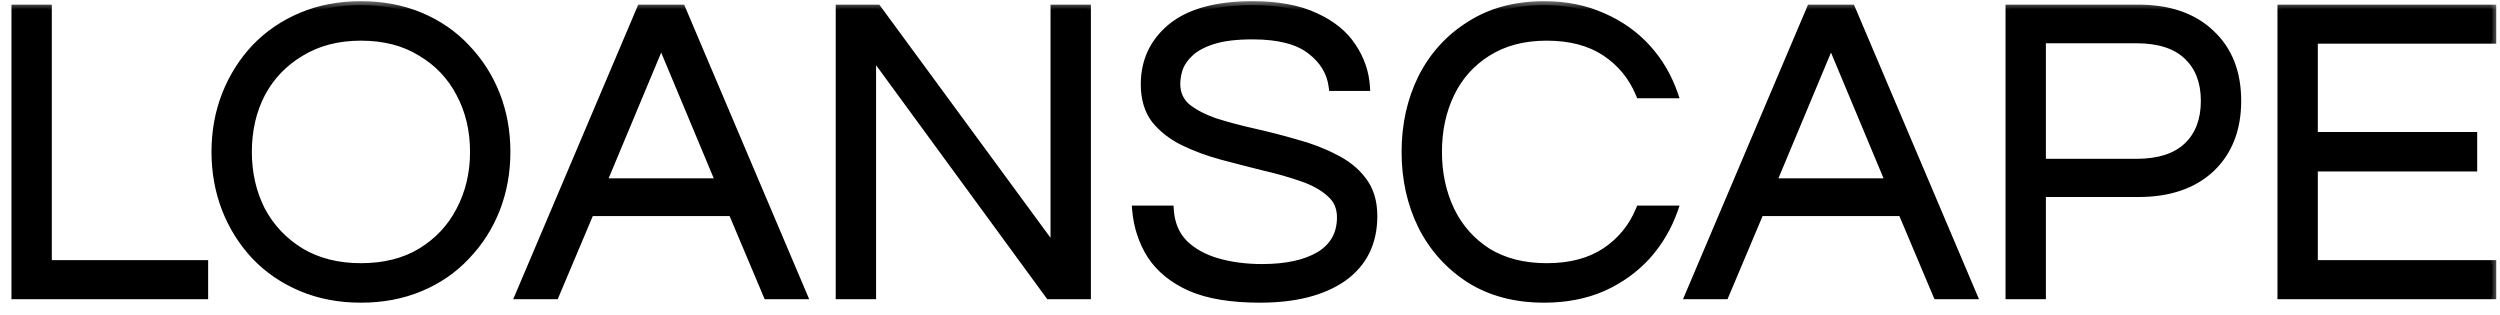 <svg width="127" height="16" viewBox="0 0 127 16" fill="none" xmlns="http://www.w3.org/2000/svg">
<mask id="path-1-outside-1_4215_2336" maskUnits="userSpaceOnUse" x="0" y="0" width="127" height="16" fill="black">
<rect fill="white" width="127" height="16"/>
<path d="M0.782 15V0.436H2.432V13.416H10.374V15H0.782ZM18.336 15.176C17.236 15.176 16.231 14.985 15.322 14.604C14.413 14.223 13.628 13.687 12.968 12.998C12.323 12.309 11.824 11.517 11.472 10.622C11.12 9.713 10.944 8.745 10.944 7.718C10.944 6.677 11.12 5.709 11.472 4.814C11.824 3.919 12.323 3.127 12.968 2.438C13.628 1.749 14.413 1.213 15.322 0.832C16.231 0.451 17.236 0.26 18.336 0.26C19.436 0.26 20.441 0.451 21.35 0.832C22.259 1.213 23.037 1.749 23.682 2.438C24.342 3.127 24.848 3.919 25.2 4.814C25.552 5.709 25.728 6.677 25.728 7.718C25.728 8.745 25.552 9.713 25.2 10.622C24.848 11.517 24.342 12.309 23.682 12.998C23.037 13.687 22.259 14.223 21.35 14.604C20.441 14.985 19.436 15.176 18.336 15.176ZM18.336 13.57C19.524 13.57 20.543 13.313 21.394 12.8C22.259 12.272 22.919 11.568 23.374 10.688C23.843 9.793 24.078 8.803 24.078 7.718C24.078 6.618 23.843 5.628 23.374 4.748C22.919 3.868 22.259 3.171 21.394 2.658C20.543 2.13 19.524 1.866 18.336 1.866C17.163 1.866 16.143 2.13 15.278 2.658C14.413 3.171 13.745 3.868 13.276 4.748C12.821 5.628 12.594 6.618 12.594 7.718C12.594 8.803 12.821 9.793 13.276 10.688C13.745 11.568 14.413 12.272 15.278 12.8C16.143 13.313 17.163 13.57 18.336 13.57ZM26.373 15L32.555 0.436H34.623L40.805 15H38.979L37.197 10.776H29.981L28.199 15H26.373ZM30.619 9.258H36.559L33.589 2.152L30.619 9.258ZM42.655 15V0.436H44.569L53.567 12.69V0.436H55.217V15H53.303L44.305 2.702V15H42.655ZM64.004 15.176C62.566 15.176 61.401 14.985 60.506 14.604C59.611 14.208 58.937 13.665 58.482 12.976C58.042 12.287 57.785 11.509 57.712 10.644H59.428C59.472 11.348 59.706 11.92 60.132 12.36C60.557 12.785 61.114 13.101 61.804 13.306C62.508 13.511 63.278 13.614 64.114 13.614C65.346 13.614 66.321 13.401 67.04 12.976C67.758 12.536 68.118 11.891 68.118 11.04C68.118 10.527 67.934 10.116 67.568 9.808C67.216 9.485 66.739 9.221 66.138 9.016C65.551 8.811 64.906 8.627 64.202 8.466C63.498 8.29 62.786 8.107 62.068 7.916C61.364 7.725 60.711 7.483 60.11 7.19C59.523 6.897 59.047 6.523 58.68 6.068C58.328 5.599 58.152 5.005 58.152 4.286C58.152 3.098 58.606 2.13 59.516 1.382C60.44 0.634 61.811 0.26 63.63 0.26C64.921 0.26 65.984 0.458 66.82 0.854C67.656 1.235 68.279 1.741 68.69 2.372C69.115 3.003 69.35 3.685 69.394 4.418H67.7C67.612 3.685 67.245 3.069 66.6 2.57C65.954 2.057 64.965 1.8 63.63 1.8C62.809 1.8 62.141 1.881 61.628 2.042C61.114 2.203 60.718 2.416 60.44 2.68C60.176 2.929 59.992 3.193 59.89 3.472C59.802 3.751 59.758 4.015 59.758 4.264C59.758 4.748 59.934 5.144 60.286 5.452C60.653 5.745 61.129 5.995 61.716 6.2C62.317 6.391 62.977 6.567 63.696 6.728C64.415 6.889 65.126 7.073 65.83 7.278C66.549 7.469 67.201 7.718 67.788 8.026C68.389 8.319 68.866 8.701 69.218 9.17C69.585 9.639 69.768 10.241 69.768 10.974C69.768 12.323 69.254 13.365 68.228 14.098C67.201 14.817 65.793 15.176 64.004 15.176ZM78.441 15.176C76.989 15.176 75.735 14.846 74.679 14.186C73.623 13.511 72.809 12.609 72.237 11.48C71.68 10.351 71.401 9.097 71.401 7.718C71.401 6.339 71.68 5.085 72.237 3.956C72.809 2.827 73.623 1.932 74.679 1.272C75.735 0.597 76.989 0.26 78.441 0.26C79.541 0.26 80.531 0.458 81.411 0.854C82.291 1.235 83.039 1.763 83.655 2.438C84.271 3.113 84.733 3.897 85.041 4.792H83.303C82.936 3.897 82.357 3.186 81.565 2.658C80.773 2.13 79.776 1.866 78.573 1.866C77.4 1.866 76.395 2.13 75.559 2.658C74.738 3.171 74.114 3.868 73.689 4.748C73.264 5.628 73.051 6.618 73.051 7.718C73.051 8.803 73.264 9.793 73.689 10.688C74.114 11.568 74.738 12.272 75.559 12.8C76.395 13.313 77.4 13.57 78.573 13.57C79.776 13.57 80.773 13.306 81.565 12.778C82.357 12.25 82.936 11.539 83.303 10.644H85.041C84.733 11.524 84.271 12.309 83.655 12.998C83.039 13.673 82.291 14.208 81.411 14.604C80.531 14.985 79.541 15.176 78.441 15.176ZM85.798 15L91.98 0.436H94.048L100.23 15H98.404L96.622 10.776H89.406L87.624 15H85.798ZM90.044 9.258H95.984L93.014 2.152L90.044 9.258ZM102.081 15V0.436H108.637C110.191 0.436 111.416 0.861 112.311 1.712C113.205 2.548 113.653 3.685 113.653 5.122C113.653 6.559 113.205 7.703 112.311 8.554C111.416 9.39 110.191 9.808 108.637 9.808H103.731V15H102.081ZM103.731 8.268H108.527C109.671 8.268 110.536 7.989 111.123 7.432C111.709 6.875 112.003 6.105 112.003 5.122C112.003 4.154 111.709 3.391 111.123 2.834C110.536 2.277 109.671 1.998 108.527 1.998H103.731V8.268ZM115.895 15V0.436H126.609V2.02H117.545V6.904H125.641V8.51H117.545V13.416H126.609V15H115.895Z"/>
</mask>
<path d="M0.782 15V0.436H2.432V13.416H10.374V15H0.782ZM18.336 15.176C17.236 15.176 16.231 14.985 15.322 14.604C14.413 14.223 13.628 13.687 12.968 12.998C12.323 12.309 11.824 11.517 11.472 10.622C11.12 9.713 10.944 8.745 10.944 7.718C10.944 6.677 11.12 5.709 11.472 4.814C11.824 3.919 12.323 3.127 12.968 2.438C13.628 1.749 14.413 1.213 15.322 0.832C16.231 0.451 17.236 0.26 18.336 0.26C19.436 0.26 20.441 0.451 21.35 0.832C22.259 1.213 23.037 1.749 23.682 2.438C24.342 3.127 24.848 3.919 25.2 4.814C25.552 5.709 25.728 6.677 25.728 7.718C25.728 8.745 25.552 9.713 25.2 10.622C24.848 11.517 24.342 12.309 23.682 12.998C23.037 13.687 22.259 14.223 21.35 14.604C20.441 14.985 19.436 15.176 18.336 15.176ZM18.336 13.57C19.524 13.57 20.543 13.313 21.394 12.8C22.259 12.272 22.919 11.568 23.374 10.688C23.843 9.793 24.078 8.803 24.078 7.718C24.078 6.618 23.843 5.628 23.374 4.748C22.919 3.868 22.259 3.171 21.394 2.658C20.543 2.13 19.524 1.866 18.336 1.866C17.163 1.866 16.143 2.13 15.278 2.658C14.413 3.171 13.745 3.868 13.276 4.748C12.821 5.628 12.594 6.618 12.594 7.718C12.594 8.803 12.821 9.793 13.276 10.688C13.745 11.568 14.413 12.272 15.278 12.8C16.143 13.313 17.163 13.57 18.336 13.57ZM26.373 15L32.555 0.436H34.623L40.805 15H38.979L37.197 10.776H29.981L28.199 15H26.373ZM30.619 9.258H36.559L33.589 2.152L30.619 9.258ZM42.655 15V0.436H44.569L53.567 12.69V0.436H55.217V15H53.303L44.305 2.702V15H42.655ZM64.004 15.176C62.566 15.176 61.401 14.985 60.506 14.604C59.611 14.208 58.937 13.665 58.482 12.976C58.042 12.287 57.785 11.509 57.712 10.644H59.428C59.472 11.348 59.706 11.92 60.132 12.36C60.557 12.785 61.114 13.101 61.804 13.306C62.508 13.511 63.278 13.614 64.114 13.614C65.346 13.614 66.321 13.401 67.04 12.976C67.758 12.536 68.118 11.891 68.118 11.04C68.118 10.527 67.934 10.116 67.568 9.808C67.216 9.485 66.739 9.221 66.138 9.016C65.551 8.811 64.906 8.627 64.202 8.466C63.498 8.29 62.786 8.107 62.068 7.916C61.364 7.725 60.711 7.483 60.11 7.19C59.523 6.897 59.047 6.523 58.68 6.068C58.328 5.599 58.152 5.005 58.152 4.286C58.152 3.098 58.606 2.13 59.516 1.382C60.44 0.634 61.811 0.26 63.63 0.26C64.921 0.26 65.984 0.458 66.82 0.854C67.656 1.235 68.279 1.741 68.69 2.372C69.115 3.003 69.35 3.685 69.394 4.418H67.7C67.612 3.685 67.245 3.069 66.6 2.57C65.954 2.057 64.965 1.8 63.63 1.8C62.809 1.8 62.141 1.881 61.628 2.042C61.114 2.203 60.718 2.416 60.44 2.68C60.176 2.929 59.992 3.193 59.89 3.472C59.802 3.751 59.758 4.015 59.758 4.264C59.758 4.748 59.934 5.144 60.286 5.452C60.653 5.745 61.129 5.995 61.716 6.2C62.317 6.391 62.977 6.567 63.696 6.728C64.415 6.889 65.126 7.073 65.83 7.278C66.549 7.469 67.201 7.718 67.788 8.026C68.389 8.319 68.866 8.701 69.218 9.17C69.585 9.639 69.768 10.241 69.768 10.974C69.768 12.323 69.254 13.365 68.228 14.098C67.201 14.817 65.793 15.176 64.004 15.176ZM78.441 15.176C76.989 15.176 75.735 14.846 74.679 14.186C73.623 13.511 72.809 12.609 72.237 11.48C71.68 10.351 71.401 9.097 71.401 7.718C71.401 6.339 71.68 5.085 72.237 3.956C72.809 2.827 73.623 1.932 74.679 1.272C75.735 0.597 76.989 0.26 78.441 0.26C79.541 0.26 80.531 0.458 81.411 0.854C82.291 1.235 83.039 1.763 83.655 2.438C84.271 3.113 84.733 3.897 85.041 4.792H83.303C82.936 3.897 82.357 3.186 81.565 2.658C80.773 2.13 79.776 1.866 78.573 1.866C77.4 1.866 76.395 2.13 75.559 2.658C74.738 3.171 74.114 3.868 73.689 4.748C73.264 5.628 73.051 6.618 73.051 7.718C73.051 8.803 73.264 9.793 73.689 10.688C74.114 11.568 74.738 12.272 75.559 12.8C76.395 13.313 77.4 13.57 78.573 13.57C79.776 13.57 80.773 13.306 81.565 12.778C82.357 12.25 82.936 11.539 83.303 10.644H85.041C84.733 11.524 84.271 12.309 83.655 12.998C83.039 13.673 82.291 14.208 81.411 14.604C80.531 14.985 79.541 15.176 78.441 15.176ZM85.798 15L91.98 0.436H94.048L100.23 15H98.404L96.622 10.776H89.406L87.624 15H85.798ZM90.044 9.258H95.984L93.014 2.152L90.044 9.258ZM102.081 15V0.436H108.637C110.191 0.436 111.416 0.861 112.311 1.712C113.205 2.548 113.653 3.685 113.653 5.122C113.653 6.559 113.205 7.703 112.311 8.554C111.416 9.39 110.191 9.808 108.637 9.808H103.731V15H102.081ZM103.731 8.268H108.527C109.671 8.268 110.536 7.989 111.123 7.432C111.709 6.875 112.003 6.105 112.003 5.122C112.003 4.154 111.709 3.391 111.123 2.834C110.536 2.277 109.671 1.998 108.527 1.998H103.731V8.268ZM115.895 15V0.436H126.609V2.02H117.545V6.904H125.641V8.51H117.545V13.416H126.609V15H115.895Z" fill="black"/>
<path d="M0.782 15H0.582V15.2H0.782V15ZM0.782 0.436V0.236H0.582V0.436H0.782ZM2.432 0.436H2.632V0.236H2.432V0.436ZM2.432 13.416H2.232V13.616H2.432V13.416ZM10.374 13.416H10.574V13.216H10.374V13.416ZM10.374 15V15.2H10.574V15H10.374ZM0.982 15V0.436H0.582V15H0.982ZM0.782 0.636H2.432V0.236H0.782V0.636ZM2.232 0.436V13.416H2.632V0.436H2.232ZM2.432 13.616H10.374V13.216H2.432V13.616ZM10.174 13.416V15H10.574V13.416H10.174ZM10.374 14.8H0.782V15.2H10.374V14.8ZM15.322 14.604L15.245 14.788L15.245 14.788L15.322 14.604ZM12.968 12.998L12.822 13.135L12.823 13.136L12.968 12.998ZM11.472 10.622L11.285 10.694L11.286 10.695L11.472 10.622ZM11.472 4.814L11.286 4.741L11.286 4.741L11.472 4.814ZM12.968 2.438L12.823 2.3L12.822 2.301L12.968 2.438ZM15.322 0.832L15.245 0.648L15.245 0.648L15.322 0.832ZM21.35 0.832L21.427 0.648L21.427 0.648L21.35 0.832ZM23.682 2.438L23.536 2.575L23.538 2.576L23.682 2.438ZM25.2 4.814L25.386 4.741L25.2 4.814ZM25.2 10.622L25.386 10.695L25.387 10.694L25.2 10.622ZM23.682 12.998L23.538 12.86L23.536 12.861L23.682 12.998ZM21.35 14.604L21.427 14.788L21.427 14.788L21.35 14.604ZM21.394 12.8L21.497 12.971L21.498 12.971L21.394 12.8ZM23.374 10.688L23.197 10.595L23.196 10.596L23.374 10.688ZM23.374 4.748L23.196 4.84L23.198 4.842L23.374 4.748ZM21.394 2.658L21.288 2.828L21.292 2.83L21.394 2.658ZM15.278 2.658L15.38 2.83L15.382 2.829L15.278 2.658ZM13.276 4.748L13.1 4.654L13.098 4.656L13.276 4.748ZM13.276 10.688L13.098 10.779L13.1 10.782L13.276 10.688ZM15.278 12.8L15.174 12.971L15.176 12.972L15.278 12.8ZM18.336 14.976C17.259 14.976 16.281 14.79 15.399 14.42L15.245 14.788C16.181 15.181 17.212 15.376 18.336 15.376V14.976ZM15.399 14.42C14.514 14.049 13.753 13.528 13.112 12.86L12.823 13.136C13.503 13.846 14.311 14.397 15.245 14.788L15.399 14.42ZM13.114 12.861C12.486 12.191 12.001 11.42 11.658 10.549L11.286 10.695C11.647 11.613 12.159 12.427 12.822 13.135L13.114 12.861ZM11.659 10.55C11.316 9.665 11.144 8.721 11.144 7.718H10.744C10.744 8.768 10.924 9.761 11.285 10.694L11.659 10.55ZM11.144 7.718C11.144 6.7 11.316 5.757 11.658 4.887L11.286 4.741C10.924 5.661 10.744 6.654 10.744 7.718H11.144ZM11.658 4.887C12.001 4.016 12.486 3.245 13.114 2.575L12.822 2.301C12.159 3.009 11.647 3.823 11.286 4.741L11.658 4.887ZM13.112 2.576C13.753 1.907 14.514 1.388 15.399 1.016L15.245 0.648C14.311 1.039 13.503 1.59 12.823 2.3L13.112 2.576ZM15.399 1.016C16.281 0.646 17.259 0.46 18.336 0.46V0.06C17.212 0.06 16.181 0.255 15.245 0.648L15.399 1.016ZM18.336 0.46C19.412 0.46 20.39 0.646 21.273 1.016L21.427 0.648C20.491 0.255 19.459 0.06 18.336 0.06V0.46ZM21.273 1.016C22.157 1.387 22.911 1.907 23.536 2.575L23.828 2.301C23.163 1.59 22.361 1.039 21.427 0.648L21.273 1.016ZM23.538 2.576C24.179 3.247 24.671 4.017 25.014 4.887L25.386 4.741C25.025 3.822 24.505 3.008 23.826 2.3L23.538 2.576ZM25.014 4.887C25.356 5.757 25.528 6.7 25.528 7.718H25.928C25.928 6.654 25.748 5.661 25.386 4.741L25.014 4.887ZM25.528 7.718C25.528 8.721 25.356 9.665 25.013 10.55L25.387 10.694C25.748 9.761 25.928 8.768 25.928 7.718H25.528ZM25.014 10.549C24.671 11.419 24.179 12.189 23.538 12.86L23.826 13.136C24.505 12.428 25.025 11.614 25.386 10.695L25.014 10.549ZM23.536 12.861C22.911 13.529 22.157 14.049 21.273 14.42L21.427 14.788C22.361 14.397 23.163 13.845 23.828 13.135L23.536 12.861ZM21.273 14.42C20.39 14.79 19.412 14.976 18.336 14.976V15.376C19.459 15.376 20.491 15.181 21.427 14.788L21.273 14.42ZM18.336 13.77C19.553 13.77 20.61 13.507 21.497 12.971L21.291 12.629C20.477 13.12 19.495 13.37 18.336 13.37V13.77ZM21.498 12.971C22.394 12.424 23.08 11.693 23.552 10.78L23.196 10.596C22.759 11.443 22.125 12.12 21.29 12.629L21.498 12.971ZM23.551 10.781C24.037 9.855 24.278 8.833 24.278 7.718H23.878C23.878 8.773 23.65 9.731 23.197 10.595L23.551 10.781ZM24.278 7.718C24.278 6.589 24.037 5.566 23.55 4.654L23.198 4.842C23.65 5.69 23.878 6.647 23.878 7.718H24.278ZM23.552 4.656C23.079 3.742 22.393 3.018 21.496 2.486L21.292 2.83C22.125 3.325 22.759 3.994 23.196 4.84L23.552 4.656ZM21.499 2.488C20.612 1.937 19.554 1.666 18.336 1.666V2.066C19.494 2.066 20.475 2.323 21.288 2.828L21.499 2.488ZM18.336 1.666C17.132 1.666 16.075 1.937 15.174 2.487L15.382 2.829C16.211 2.323 17.194 2.066 18.336 2.066V1.666ZM15.176 2.486C14.279 3.018 13.586 3.741 13.1 4.654L13.452 4.842C13.904 3.995 14.546 3.325 15.38 2.83L15.176 2.486ZM13.098 4.656C12.627 5.568 12.394 6.59 12.394 7.718H12.794C12.794 6.646 13.015 5.688 13.454 4.84L13.098 4.656ZM12.394 7.718C12.394 8.832 12.628 9.854 13.098 10.779L13.454 10.597C13.015 9.733 12.794 8.774 12.794 7.718H12.394ZM13.1 10.782C13.586 11.694 14.278 12.424 15.174 12.971L15.382 12.629C14.547 12.12 13.905 11.442 13.452 10.594L13.1 10.782ZM15.176 12.972C16.077 13.507 17.133 13.77 18.336 13.77V13.37C17.192 13.37 16.21 13.12 15.38 12.628L15.176 12.972ZM26.373 15L26.189 14.922L26.07 15.2H26.373V15ZM32.555 0.436V0.236H32.422L32.37 0.358L32.555 0.436ZM34.623 0.436L34.807 0.358L34.755 0.236H34.623V0.436ZM40.805 15V15.2H41.107L40.989 14.922L40.805 15ZM38.979 15L38.794 15.078L38.846 15.2H38.979V15ZM37.197 10.776L37.381 10.698L37.329 10.576H37.197V10.776ZM29.981 10.776V10.576H29.848L29.796 10.698L29.981 10.776ZM28.199 15V15.2H28.331L28.383 15.078L28.199 15ZM30.619 9.258L30.434 9.181L30.318 9.458H30.619V9.258ZM36.559 9.258V9.458H36.859L36.743 9.181L36.559 9.258ZM33.589 2.152L33.773 2.075L33.589 1.633L33.404 2.075L33.589 2.152ZM26.557 15.078L32.739 0.514L32.37 0.358L26.189 14.922L26.557 15.078ZM32.555 0.636H34.623V0.236H32.555V0.636ZM34.438 0.514L40.62 15.078L40.989 14.922L34.807 0.358L34.438 0.514ZM40.805 14.8H38.979V15.2H40.805V14.8ZM39.163 14.922L37.381 10.698L37.012 10.854L38.794 15.078L39.163 14.922ZM37.197 10.576H29.981V10.976H37.197V10.576ZM29.796 10.698L28.014 14.922L28.383 15.078L30.165 10.854L29.796 10.698ZM28.199 14.8H26.373V15.2H28.199V14.8ZM30.619 9.458H36.559V9.058H30.619V9.458ZM36.743 9.181L33.773 2.075L33.404 2.229L36.374 9.335L36.743 9.181ZM33.404 2.075L30.434 9.181L30.803 9.335L33.773 2.229L33.404 2.075ZM42.655 15H42.455V15.2H42.655V15ZM42.655 0.436V0.236H42.455V0.436H42.655ZM44.569 0.436L44.73 0.318L44.67 0.236H44.569V0.436ZM53.567 12.69L53.406 12.808L53.767 13.3V12.69H53.567ZM53.567 0.436V0.236H53.367V0.436H53.567ZM55.217 0.436H55.417V0.236H55.217V0.436ZM55.217 15V15.2H55.417V15H55.217ZM53.303 15L53.142 15.118L53.202 15.2H53.303V15ZM44.305 2.702L44.467 2.584L44.105 2.09V2.702H44.305ZM44.305 15V15.2H44.505V15H44.305ZM42.855 15V0.436H42.455V15H42.855ZM42.655 0.636H44.569V0.236H42.655V0.636ZM44.408 0.554L53.406 12.808L53.728 12.572L44.73 0.318L44.408 0.554ZM53.767 12.69V0.436H53.367V12.69H53.767ZM53.567 0.636H55.217V0.236H53.567V0.636ZM55.017 0.436V15H55.417V0.436H55.017ZM55.217 14.8H53.303V15.2H55.217V14.8ZM53.465 14.882L44.467 2.584L44.144 2.82L53.142 15.118L53.465 14.882ZM44.105 2.702V15H44.505V2.702H44.105ZM44.305 14.8H42.655V15.2H44.305V14.8ZM60.506 14.604L60.425 14.787L60.427 14.788L60.506 14.604ZM58.482 12.976L58.313 13.084L58.315 13.086L58.482 12.976ZM57.712 10.644V10.444H57.494L57.513 10.661L57.712 10.644ZM59.428 10.644L59.627 10.632L59.616 10.444H59.428V10.644ZM60.132 12.36L59.988 12.499L59.99 12.501L60.132 12.36ZM61.804 13.306L61.747 13.498L61.748 13.498L61.804 13.306ZM67.04 12.976L67.142 13.148L67.144 13.147L67.04 12.976ZM67.568 9.808L67.433 9.956L67.439 9.961L67.568 9.808ZM66.138 9.016L66.072 9.205L66.073 9.205L66.138 9.016ZM64.202 8.466L64.153 8.66L64.157 8.661L64.202 8.466ZM62.068 7.916L62.016 8.109L62.017 8.109L62.068 7.916ZM60.11 7.19L60.02 7.369L60.022 7.37L60.11 7.19ZM58.68 6.068L58.52 6.188L58.524 6.194L58.68 6.068ZM59.516 1.382L59.39 1.227L59.389 1.228L59.516 1.382ZM66.82 0.854L66.734 1.035L66.737 1.036L66.82 0.854ZM68.69 2.372L68.522 2.481L68.524 2.484L68.69 2.372ZM69.394 4.418V4.618H69.606L69.594 4.406L69.394 4.418ZM67.7 4.418L67.501 4.442L67.522 4.618H67.7V4.418ZM66.6 2.57L66.475 2.727L66.478 2.728L66.6 2.57ZM61.628 2.042L61.568 1.851L61.568 1.851L61.628 2.042ZM60.44 2.68L60.577 2.825L60.577 2.825L60.44 2.68ZM59.89 3.472L59.702 3.403L59.699 3.412L59.89 3.472ZM60.286 5.452L60.154 5.603L60.161 5.608L60.286 5.452ZM61.716 6.2L61.65 6.389L61.655 6.391L61.716 6.2ZM65.83 7.278L65.774 7.47L65.778 7.471L65.83 7.278ZM67.788 8.026L67.695 8.203L67.7 8.206L67.788 8.026ZM69.218 9.17L69.058 9.29L69.06 9.293L69.218 9.17ZM68.228 14.098L68.343 14.262L68.344 14.261L68.228 14.098ZM64.004 14.976C62.582 14.976 61.445 14.787 60.584 14.42L60.427 14.788C61.356 15.184 62.551 15.376 64.004 15.376V14.976ZM60.587 14.421C59.721 14.038 59.079 13.518 58.649 12.866L58.315 13.086C58.794 13.813 59.502 14.378 60.425 14.787L60.587 14.421ZM58.65 12.868C58.229 12.208 57.982 11.462 57.911 10.627L57.513 10.661C57.588 11.556 57.855 12.365 58.313 13.084L58.65 12.868ZM57.712 10.844H59.428V10.444H57.712V10.844ZM59.228 10.656C59.275 11.4 59.525 12.02 59.988 12.499L60.276 12.221C59.888 11.82 59.669 11.296 59.627 10.632L59.228 10.656ZM59.99 12.501C60.443 12.954 61.032 13.285 61.747 13.498L61.861 13.114C61.197 12.917 60.671 12.616 60.273 12.219L59.99 12.501ZM61.748 13.498C62.472 13.709 63.261 13.814 64.114 13.814V13.414C63.294 13.414 62.543 13.313 61.86 13.114L61.748 13.498ZM64.114 13.814C65.366 13.814 66.381 13.598 67.142 13.148L66.938 12.804C66.261 13.204 65.326 13.414 64.114 13.414V13.814ZM67.144 13.147C67.923 12.67 68.318 11.96 68.318 11.04H67.918C67.918 11.822 67.594 12.402 66.935 12.805L67.144 13.147ZM68.318 11.04C68.318 10.472 68.112 10.004 67.697 9.655L67.439 9.961C67.757 10.228 67.918 10.581 67.918 11.04H68.318ZM67.703 9.661C67.325 9.314 66.822 9.038 66.202 8.827L66.073 9.205C66.657 9.404 67.107 9.657 67.433 9.955L67.703 9.661ZM66.204 8.827C65.609 8.619 64.957 8.434 64.246 8.271L64.157 8.661C64.855 8.821 65.493 9.002 66.072 9.205L66.204 8.827ZM64.25 8.272C63.547 8.096 62.837 7.913 62.119 7.723L62.017 8.109C62.736 8.3 63.448 8.484 64.153 8.66L64.25 8.272ZM62.12 7.723C61.427 7.535 60.786 7.298 60.197 7.01L60.022 7.37C60.636 7.669 61.3 7.915 62.016 8.109L62.12 7.723ZM60.199 7.011C59.635 6.729 59.182 6.372 58.836 5.942L58.524 6.194C58.911 6.673 59.411 7.064 60.02 7.369L60.199 7.011ZM58.84 5.948C58.519 5.52 58.352 4.971 58.352 4.286H57.952C57.952 5.038 58.136 5.677 58.52 6.188L58.84 5.948ZM58.352 4.286C58.352 3.157 58.78 2.246 59.643 1.536L59.389 1.228C58.433 2.014 57.952 3.039 57.952 4.286H58.352ZM59.642 1.537C60.516 0.83 61.834 0.46 63.63 0.46V0.06C61.788 0.06 60.364 0.438 59.39 1.227L59.642 1.537ZM63.63 0.46C64.902 0.46 65.933 0.655 66.734 1.035L66.905 0.673C66.034 0.261 64.939 0.06 63.63 0.06V0.46ZM66.737 1.036C67.546 1.405 68.136 1.889 68.522 2.481L68.857 2.263C68.422 1.594 67.766 1.066 66.903 0.672L66.737 1.036ZM68.524 2.484C68.93 3.086 69.152 3.734 69.194 4.43L69.594 4.406C69.547 3.636 69.3 2.919 68.856 2.26L68.524 2.484ZM69.394 4.218H67.7V4.618H69.394V4.218ZM67.898 4.394C67.803 3.602 67.405 2.939 66.722 2.412L66.478 2.728C67.085 3.198 67.42 3.768 67.501 4.442L67.898 4.394ZM66.724 2.413C66.028 1.859 64.984 1.6 63.63 1.6V2C64.945 2 65.881 2.254 66.475 2.727L66.724 2.413ZM63.63 1.6C62.798 1.6 62.108 1.681 61.568 1.851L61.688 2.233C62.174 2.08 62.819 2 63.63 2V1.6ZM61.568 1.851C61.036 2.018 60.61 2.243 60.302 2.535L60.577 2.825C60.827 2.589 61.193 2.388 61.688 2.233L61.568 1.851ZM60.303 2.535C60.021 2.8 59.818 3.089 59.702 3.403L60.078 3.541C60.167 3.297 60.331 3.058 60.577 2.825L60.303 2.535ZM59.699 3.412C59.606 3.707 59.558 3.991 59.558 4.264H59.958C59.958 4.038 59.998 3.795 60.081 3.532L59.699 3.412ZM59.558 4.264C59.558 4.803 59.757 5.255 60.154 5.603L60.417 5.301C60.111 5.033 59.958 4.693 59.958 4.264H59.558ZM60.161 5.608C60.55 5.919 61.048 6.178 61.65 6.389L61.782 6.011C61.21 5.811 60.755 5.571 60.411 5.296L60.161 5.608ZM61.655 6.391C62.263 6.583 62.929 6.761 63.652 6.923L63.74 6.533C63.026 6.373 62.371 6.198 61.776 6.009L61.655 6.391ZM63.652 6.923C64.367 7.084 65.074 7.266 65.774 7.47L65.886 7.086C65.178 6.879 64.462 6.695 63.74 6.533L63.652 6.923ZM65.778 7.471C66.484 7.659 67.123 7.903 67.695 8.203L67.881 7.849C67.279 7.533 66.612 7.279 65.881 7.085L65.778 7.471ZM67.7 8.206C68.277 8.487 68.727 8.849 69.058 9.29L69.378 9.05C69.004 8.552 68.501 8.152 67.876 7.846L67.7 8.206ZM69.06 9.293C69.394 9.72 69.568 10.275 69.568 10.974H69.968C69.968 10.207 69.775 9.559 69.375 9.047L69.06 9.293ZM69.568 10.974C69.568 12.264 69.082 13.242 68.112 13.935L68.344 14.261C69.427 13.487 69.968 12.383 69.968 10.974H69.568ZM68.113 13.934C67.132 14.621 65.769 14.976 64.004 14.976V15.376C65.817 15.376 67.271 15.012 68.343 14.262L68.113 13.934ZM74.679 14.186L74.571 14.354L74.573 14.356L74.679 14.186ZM72.237 11.48L72.058 11.569L72.058 11.57L72.237 11.48ZM72.237 3.956L72.058 3.866L72.058 3.867L72.237 3.956ZM74.679 1.272L74.785 1.442L74.787 1.441L74.679 1.272ZM81.411 0.854L81.329 1.036L81.331 1.038L81.411 0.854ZM85.041 4.792V4.992H85.321L85.23 4.727L85.041 4.792ZM83.303 4.792L83.118 4.868L83.169 4.992H83.303V4.792ZM81.565 2.658L81.676 2.492L81.676 2.492L81.565 2.658ZM75.559 2.658L75.665 2.828L75.666 2.827L75.559 2.658ZM73.689 4.748L73.509 4.661L73.689 4.748ZM73.689 10.688L73.508 10.774L73.509 10.775L73.689 10.688ZM75.559 12.8L75.451 12.968L75.454 12.97L75.559 12.8ZM81.565 12.778L81.676 12.944L81.676 12.944L81.565 12.778ZM83.303 10.644V10.444H83.169L83.118 10.568L83.303 10.644ZM85.041 10.644L85.23 10.71L85.323 10.444H85.041V10.644ZM83.655 12.998L83.803 13.133L83.804 13.131L83.655 12.998ZM81.411 14.604L81.49 14.787L81.493 14.786L81.411 14.604ZM78.441 14.976C77.02 14.976 75.804 14.653 74.785 14.016L74.573 14.356C75.666 15.039 76.958 15.376 78.441 15.376V14.976ZM74.787 14.018C73.761 13.362 72.971 12.487 72.415 11.39L72.058 11.57C72.647 12.731 73.485 13.66 74.571 14.354L74.787 14.018ZM72.416 11.392C71.874 10.292 71.601 9.069 71.601 7.718H71.201C71.201 9.124 71.486 10.409 72.058 11.569L72.416 11.392ZM71.601 7.718C71.601 6.367 71.874 5.144 72.416 4.045L72.058 3.867C71.486 5.027 71.201 6.312 71.201 7.718H71.601ZM72.415 4.046C72.971 2.949 73.76 2.082 74.785 1.442L74.573 1.102C73.486 1.782 72.647 2.704 72.058 3.866L72.415 4.046ZM74.787 1.441C75.806 0.79 77.021 0.46 78.441 0.46V0.06C76.957 0.06 75.664 0.405 74.571 1.103L74.787 1.441ZM78.441 0.46C79.517 0.46 80.478 0.654 81.329 1.036L81.493 0.672C80.584 0.262 79.565 0.06 78.441 0.06V0.46ZM81.331 1.038C82.187 1.408 82.911 1.92 83.507 2.573L83.803 2.303C83.167 1.607 82.395 1.062 81.49 0.67L81.331 1.038ZM83.507 2.573C84.104 3.227 84.552 3.987 84.852 4.857L85.23 4.727C84.913 3.807 84.438 2.999 83.803 2.303L83.507 2.573ZM85.041 4.592H83.303V4.992H85.041V4.592ZM83.488 4.716C83.106 3.785 82.502 3.042 81.676 2.492L81.454 2.824C82.212 3.33 82.766 4.009 83.118 4.868L83.488 4.716ZM81.676 2.492C80.843 1.937 79.805 1.666 78.573 1.666V2.066C79.746 2.066 80.703 2.323 81.454 2.824L81.676 2.492ZM78.573 1.666C77.369 1.666 76.326 1.937 75.452 2.489L75.666 2.827C76.464 2.323 77.43 2.066 78.573 2.066V1.666ZM75.453 2.488C74.599 3.022 73.951 3.747 73.509 4.661L73.869 4.835C74.278 3.989 74.876 3.321 75.665 2.828L75.453 2.488ZM73.509 4.661C73.069 5.571 72.851 6.592 72.851 7.718H73.251C73.251 6.644 73.458 5.685 73.869 4.835L73.509 4.661ZM72.851 7.718C72.851 8.83 73.069 9.85 73.508 10.774L73.87 10.602C73.458 9.737 73.251 8.777 73.251 7.718H72.851ZM73.509 10.775C73.95 11.688 74.599 12.42 75.451 12.968L75.667 12.632C74.877 12.124 74.278 11.448 73.869 10.601L73.509 10.775ZM75.454 12.97C76.328 13.507 77.37 13.77 78.573 13.77V13.37C77.429 13.37 76.463 13.12 75.664 12.63L75.454 12.97ZM78.573 13.77C79.805 13.77 80.843 13.499 81.676 12.944L81.454 12.612C80.703 13.113 79.746 13.37 78.573 13.37V13.77ZM81.676 12.944C82.502 12.394 83.106 11.651 83.488 10.72L83.118 10.568C82.766 11.427 82.212 12.106 81.454 12.612L81.676 12.944ZM83.303 10.844H85.041V10.444H83.303V10.844ZM84.852 10.578C84.553 11.433 84.104 12.195 83.506 12.865L83.804 13.131C84.438 12.422 84.913 11.615 85.23 10.71L84.852 10.578ZM83.507 12.863C82.911 13.517 82.185 14.036 81.329 14.422L81.493 14.786C82.397 14.38 83.167 13.829 83.803 13.133L83.507 12.863ZM81.331 14.421C80.48 14.79 79.518 14.976 78.441 14.976V15.376C79.564 15.376 80.582 15.181 81.49 14.787L81.331 14.421ZM85.798 15L85.614 14.922L85.496 15.2H85.798V15ZM91.98 0.436V0.236H91.848L91.796 0.358L91.98 0.436ZM94.048 0.436L94.233 0.358L94.181 0.236H94.048V0.436ZM100.23 15V15.2H100.533L100.415 14.922L100.23 15ZM98.404 15L98.22 15.078L98.272 15.2H98.404V15ZM96.622 10.776L96.807 10.698L96.755 10.576H96.622V10.776ZM89.406 10.776V10.576H89.274L89.222 10.698L89.406 10.776ZM87.624 15V15.2H87.757L87.809 15.078L87.624 15ZM90.044 9.258L89.86 9.181L89.744 9.458H90.044V9.258ZM95.984 9.258V9.458H96.285L96.169 9.181L95.984 9.258ZM93.014 2.152L93.199 2.075L93.014 1.633L92.83 2.075L93.014 2.152ZM85.983 15.078L92.165 0.514L91.796 0.358L85.614 14.922L85.983 15.078ZM91.98 0.636H94.048V0.236H91.98V0.636ZM93.864 0.514L100.046 15.078L100.415 14.922L94.233 0.358L93.864 0.514ZM100.23 14.8H98.404V15.2H100.23V14.8ZM98.589 14.922L96.807 10.698L96.438 10.854L98.22 15.078L98.589 14.922ZM96.622 10.576H89.406V10.976H96.622V10.576ZM89.222 10.698L87.44 14.922L87.809 15.078L89.591 10.854L89.222 10.698ZM87.624 14.8H85.798V15.2H87.624V14.8ZM90.044 9.458H95.984V9.058H90.044V9.458ZM96.169 9.181L93.199 2.075L92.83 2.229L95.8 9.335L96.169 9.181ZM92.83 2.075L89.86 9.181L90.229 9.335L93.199 2.229L92.83 2.075ZM102.081 15H101.881V15.2H102.081V15ZM102.081 0.436V0.236H101.881V0.436H102.081ZM112.311 1.712L112.173 1.857L112.174 1.858L112.311 1.712ZM112.311 8.554L112.447 8.7L112.449 8.699L112.311 8.554ZM103.731 9.808V9.608H103.531V9.808H103.731ZM103.731 15V15.2H103.931V15H103.731ZM103.731 8.268H103.531V8.468H103.731V8.268ZM111.123 7.432L111.261 7.577L111.261 7.577L111.123 7.432ZM111.123 2.834L110.985 2.979L111.123 2.834ZM103.731 1.998V1.798H103.531V1.998H103.731ZM102.281 15V0.436H101.881V15H102.281ZM102.081 0.636H108.637V0.236H102.081V0.636ZM108.637 0.636C110.154 0.636 111.325 1.05 112.173 1.857L112.449 1.567C111.508 0.672 110.229 0.236 108.637 0.236V0.636ZM112.174 1.858C113.021 2.65 113.453 3.73 113.453 5.122H113.853C113.853 3.64 113.39 2.446 112.447 1.566L112.174 1.858ZM113.453 5.122C113.453 6.514 113.021 7.602 112.173 8.409L112.449 8.699C113.39 7.804 113.853 6.604 113.853 5.122H113.453ZM112.174 8.408C111.326 9.201 110.155 9.608 108.637 9.608V10.008C110.228 10.008 111.506 9.579 112.447 8.7L112.174 8.408ZM108.637 9.608H103.731V10.008H108.637V9.608ZM103.531 9.808V15H103.931V9.808H103.531ZM103.731 14.8H102.081V15.2H103.731V14.8ZM103.731 8.468H108.527V8.068H103.731V8.468ZM108.527 8.468C109.701 8.468 110.624 8.182 111.261 7.577L110.985 7.287C110.449 7.797 109.641 8.068 108.527 8.068V8.468ZM111.261 7.577C111.895 6.974 112.203 6.147 112.203 5.122H111.803C111.803 6.062 111.524 6.775 110.985 7.287L111.261 7.577ZM112.203 5.122C112.203 4.111 111.895 3.291 111.261 2.689L110.985 2.979C111.524 3.491 111.803 4.197 111.803 5.122H112.203ZM111.261 2.689C110.624 2.084 109.701 1.798 108.527 1.798V2.198C109.641 2.198 110.449 2.469 110.985 2.979L111.261 2.689ZM108.527 1.798H103.731V2.198H108.527V1.798ZM103.531 1.998V8.268H103.931V1.998H103.531ZM115.895 15H115.695V15.2H115.895V15ZM115.895 0.436V0.236H115.695V0.436H115.895ZM126.609 0.436H126.809V0.236H126.609V0.436ZM126.609 2.02V2.22H126.809V2.02H126.609ZM117.545 2.02V1.82H117.345V2.02H117.545ZM117.545 6.904H117.345V7.104H117.545V6.904ZM125.641 6.904H125.841V6.704H125.641V6.904ZM125.641 8.51V8.71H125.841V8.51H125.641ZM117.545 8.51V8.31H117.345V8.51H117.545ZM117.545 13.416H117.345V13.616H117.545V13.416ZM126.609 13.416H126.809V13.216H126.609V13.416ZM126.609 15V15.2H126.809V15H126.609ZM116.095 15V0.436H115.695V15H116.095ZM115.895 0.636H126.609V0.236H115.895V0.636ZM126.409 0.436V2.02H126.809V0.436H126.409ZM126.609 1.82H117.545V2.22H126.609V1.82ZM117.345 2.02V6.904H117.745V2.02H117.345ZM117.545 7.104H125.641V6.704H117.545V7.104ZM125.441 6.904V8.51H125.841V6.904H125.441ZM125.641 8.31H117.545V8.71H125.641V8.31ZM117.345 8.51V13.416H117.745V8.51H117.345ZM117.545 13.616H126.609V13.216H117.545V13.616ZM126.409 13.416V15H126.809V13.416H126.409ZM126.609 14.8H115.895V15.2H126.609V14.8Z" fill="black" mask="url(#path-1-outside-1_4215_2336)"/>
</svg>
